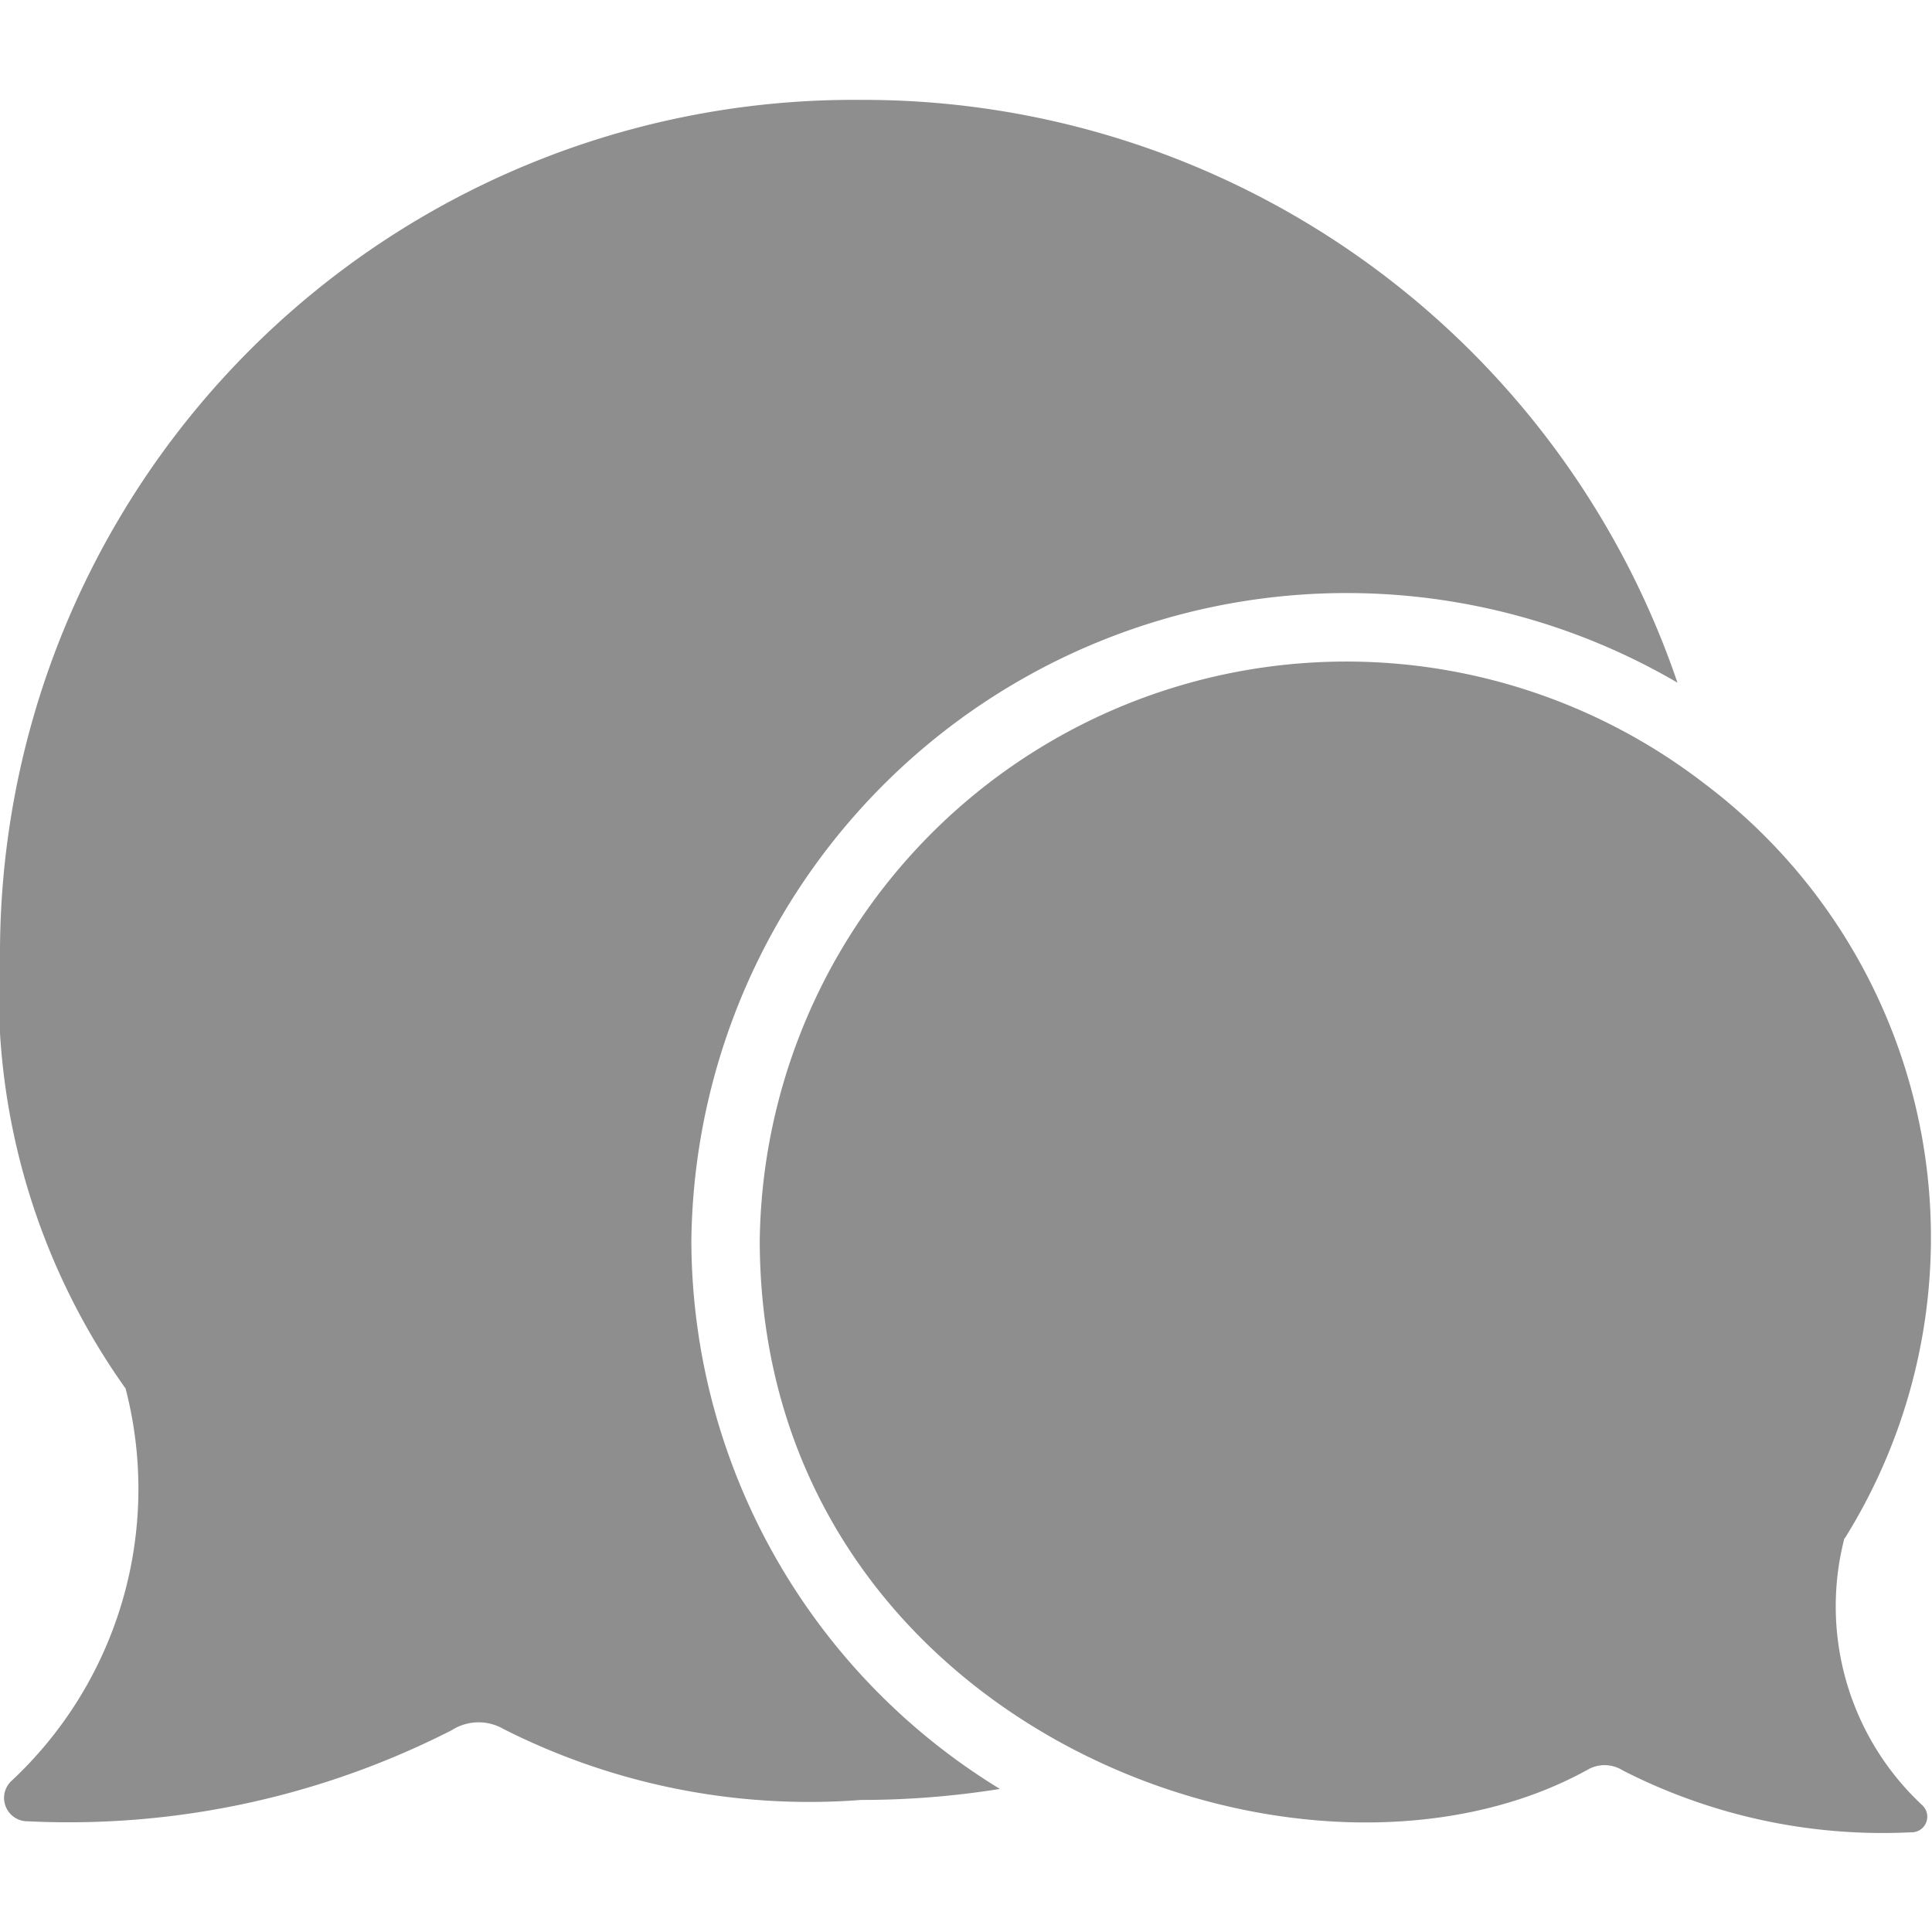 <svg id="_20X20_photo_Back" data-name="20X20 photo Back" xmlns="http://www.w3.org/2000/svg" xmlns:xlink="http://www.w3.org/1999/xlink" width="20" height="20" viewBox="0 0 20 20">
  <g id="Mask_Group_217" data-name="Mask Group 217">
    <g id="Bubble_Message" data-name="Bubble Message" transform="translate(-1.403 -1.402)">
      <path id="Path_19247" data-name="Path 19247" d="M20.5,17.327A5.881,5.881,0,0,0,19.05,9.516a6.072,6.072,0,0,0-9.782,4.722c0,5.014,5.615,7.121,8.57,5.484a.351.351,0,0,1,.363.007,5.908,5.908,0,0,0,2.983.641.162.162,0,0,0,.121-.278,2.814,2.814,0,0,1-.809-2.765Z" fill="#8e8e8e"/>
      <path id="Path_19248" data-name="Path 19248" d="M18.768,8.469a8.9,8.9,0,0,0-8.456-6.033,8.837,8.837,0,0,0-8.909,8.8,7.086,7.086,0,0,0,1.3,4.54,4.133,4.133,0,0,1-1.19,4.07.242.242,0,0,0,.178.41,8.721,8.721,0,0,0,4.39-.944.515.515,0,0,1,.535-.011,7.006,7.006,0,0,0,3.7.734,9.086,9.086,0,0,0,1.438-.114,6.668,6.668,0,0,1-3.194-5.68A6.784,6.784,0,0,1,18.768,8.469Z" fill="#8e8e8e"/>
    </g>
  </g>
</svg>
